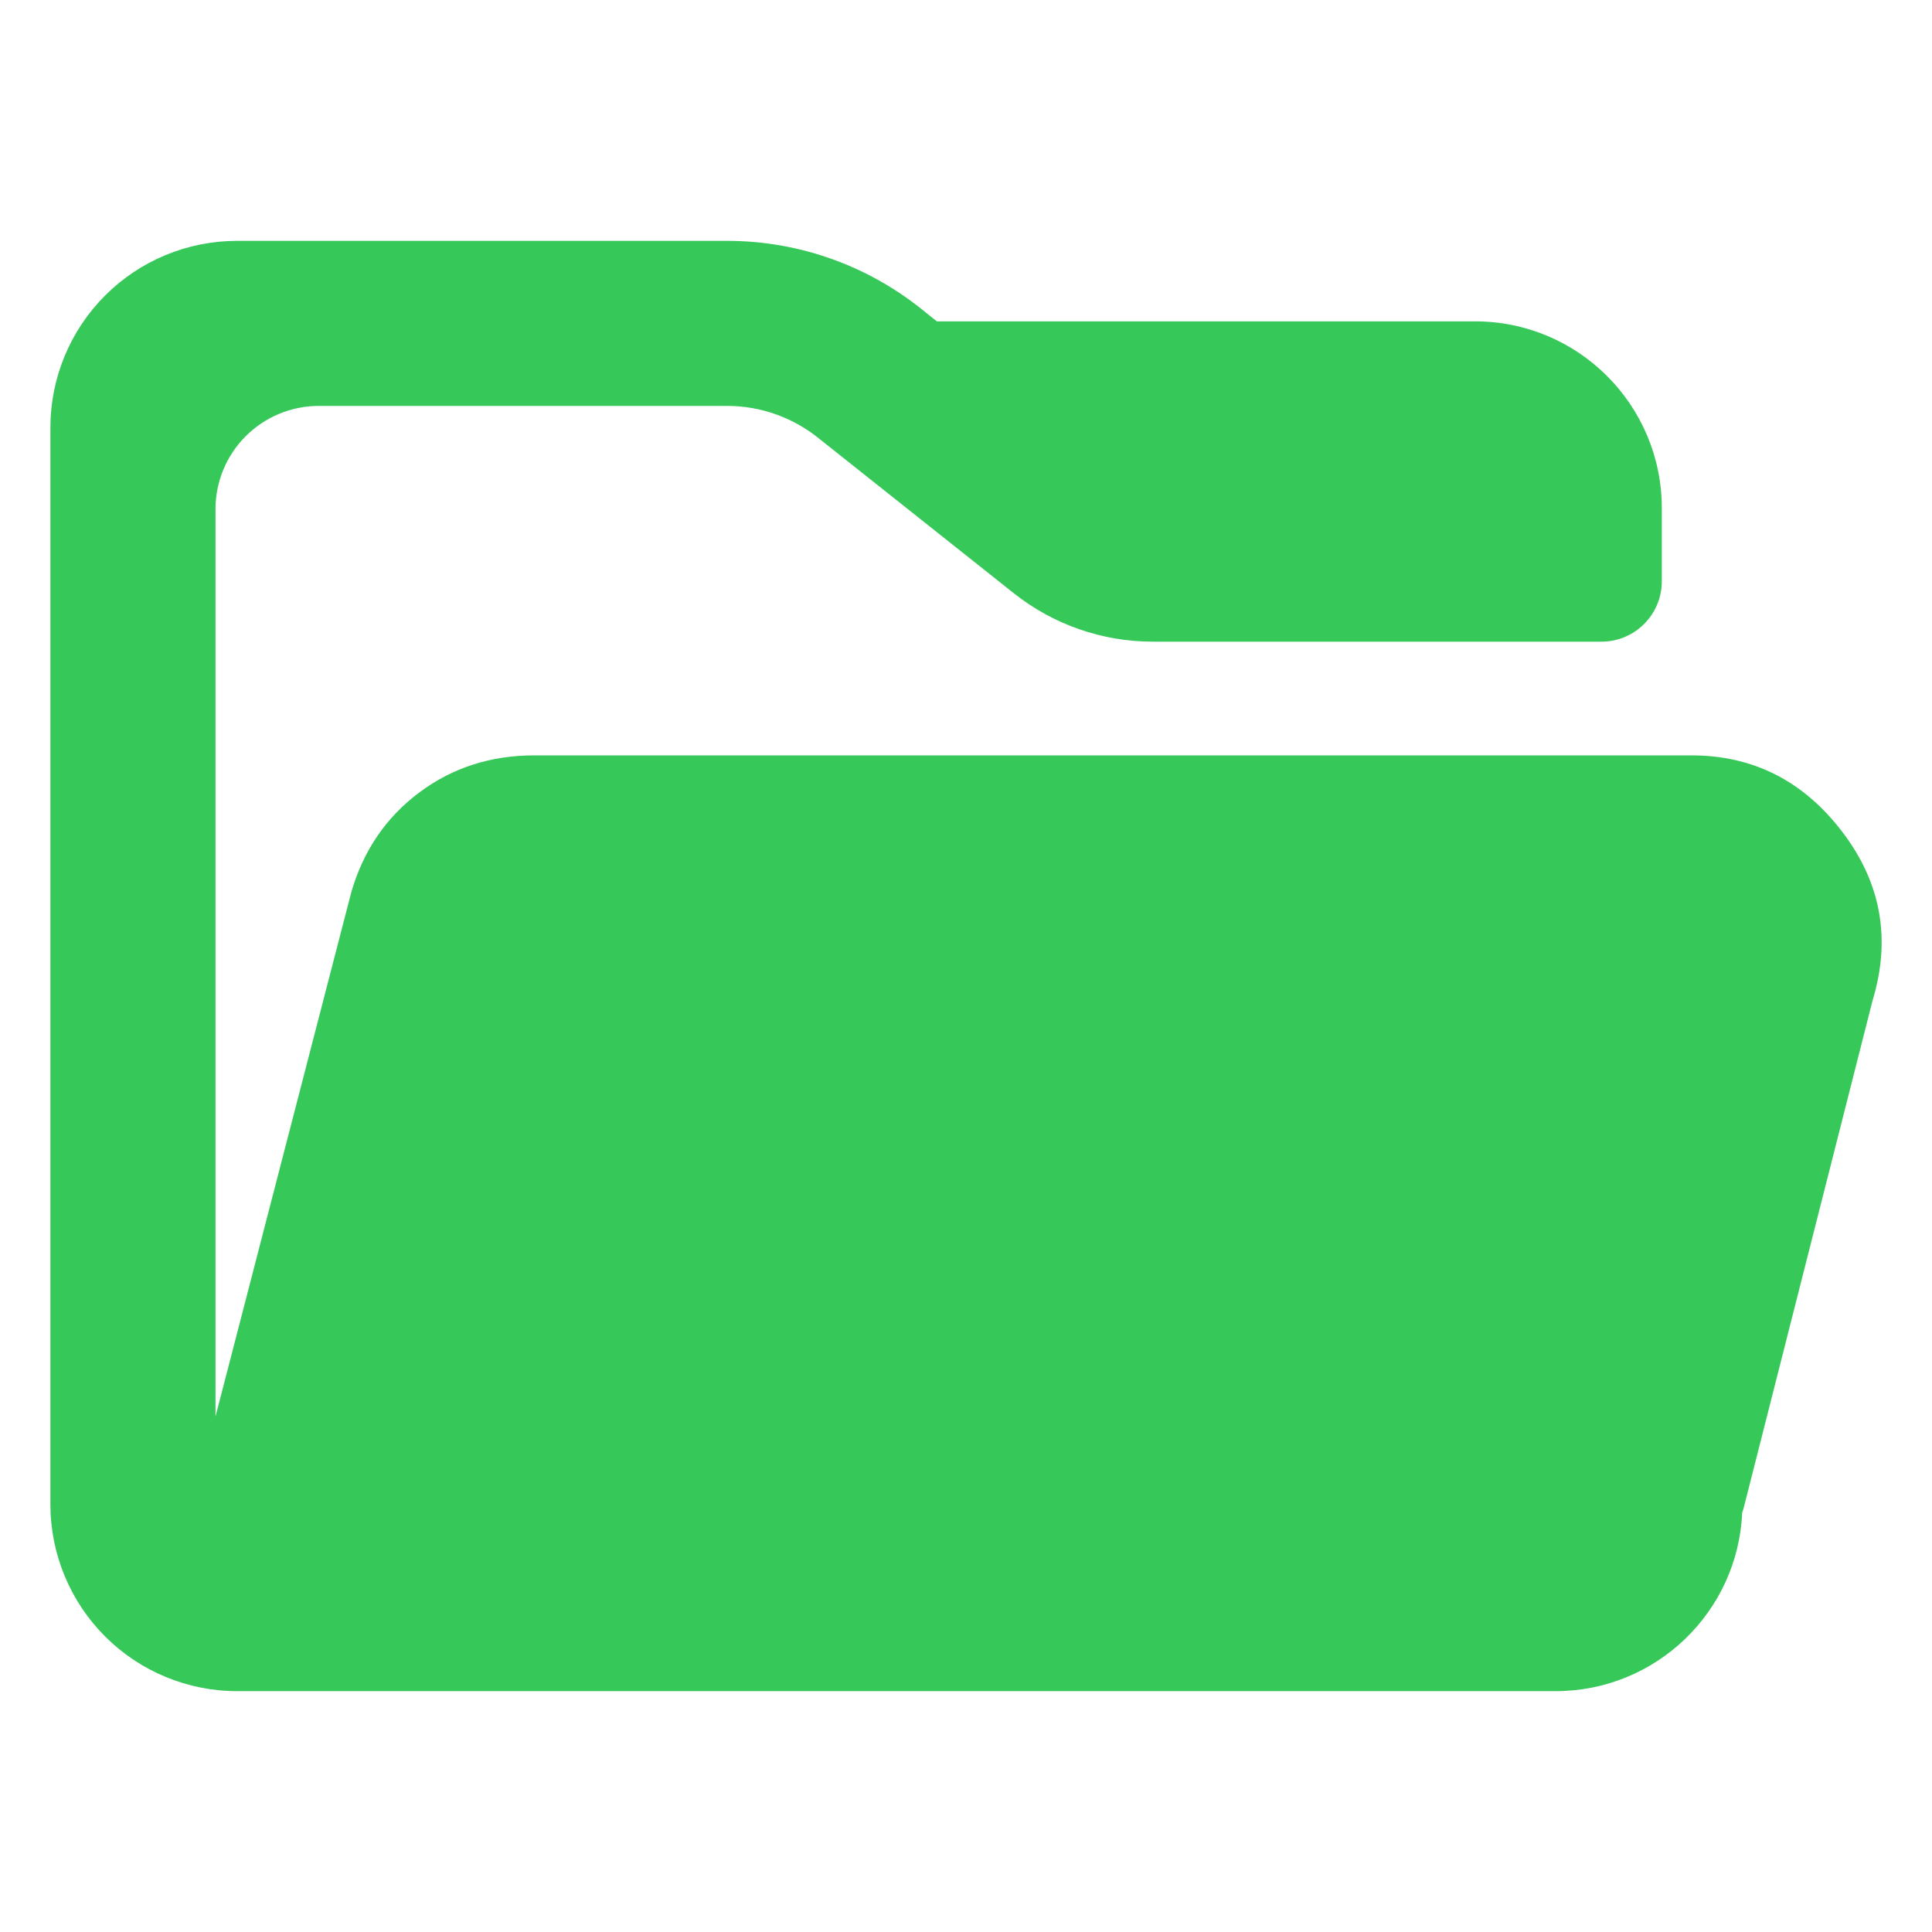 <svg viewBox="0 0 48 48" xmlns="http://www.w3.org/2000/svg"><path fill="rgb(55, 200, 90)" d="m25.185 14.737c-1.872-1.486-4.808-3.818-4.808-3.818-.65-.538-1.466-.834-2.31-.834h-10.15c-.679 0-1.331.272-1.812.752s-.751 1.132-.751 1.811v22.545l3.374-13.027c.3-1.034.862-1.858 1.685-2.474.824-.618 1.779-.925 2.865-.925h28.743c1.533 0 2.783.632 3.749 1.899.968 1.266 1.218 2.667.751 4.2l-3.2 12.6c-.013.039-.024.078-.037.116-.108 2.467-2.142 4.434-4.636 4.434h-32.756c-1.232 0-2.412-.489-3.281-1.359-.87-.87-1.359-2.05-1.359-3.281v-26.752c0-1.231.489-2.412 1.359-3.282.869-.87 2.049-1.358 3.281-1.358h12.175c1.804 0 3.553.632 4.941 1.787l.269.213h13.371c2.562 0 4.639 2.079 4.639 4.64v1.818c0 .828-.672 1.5-1.5 1.5-2.661 0-8.202 0-11.147 0-1.255 0-2.473-.425-3.455-1.205z"/></svg>